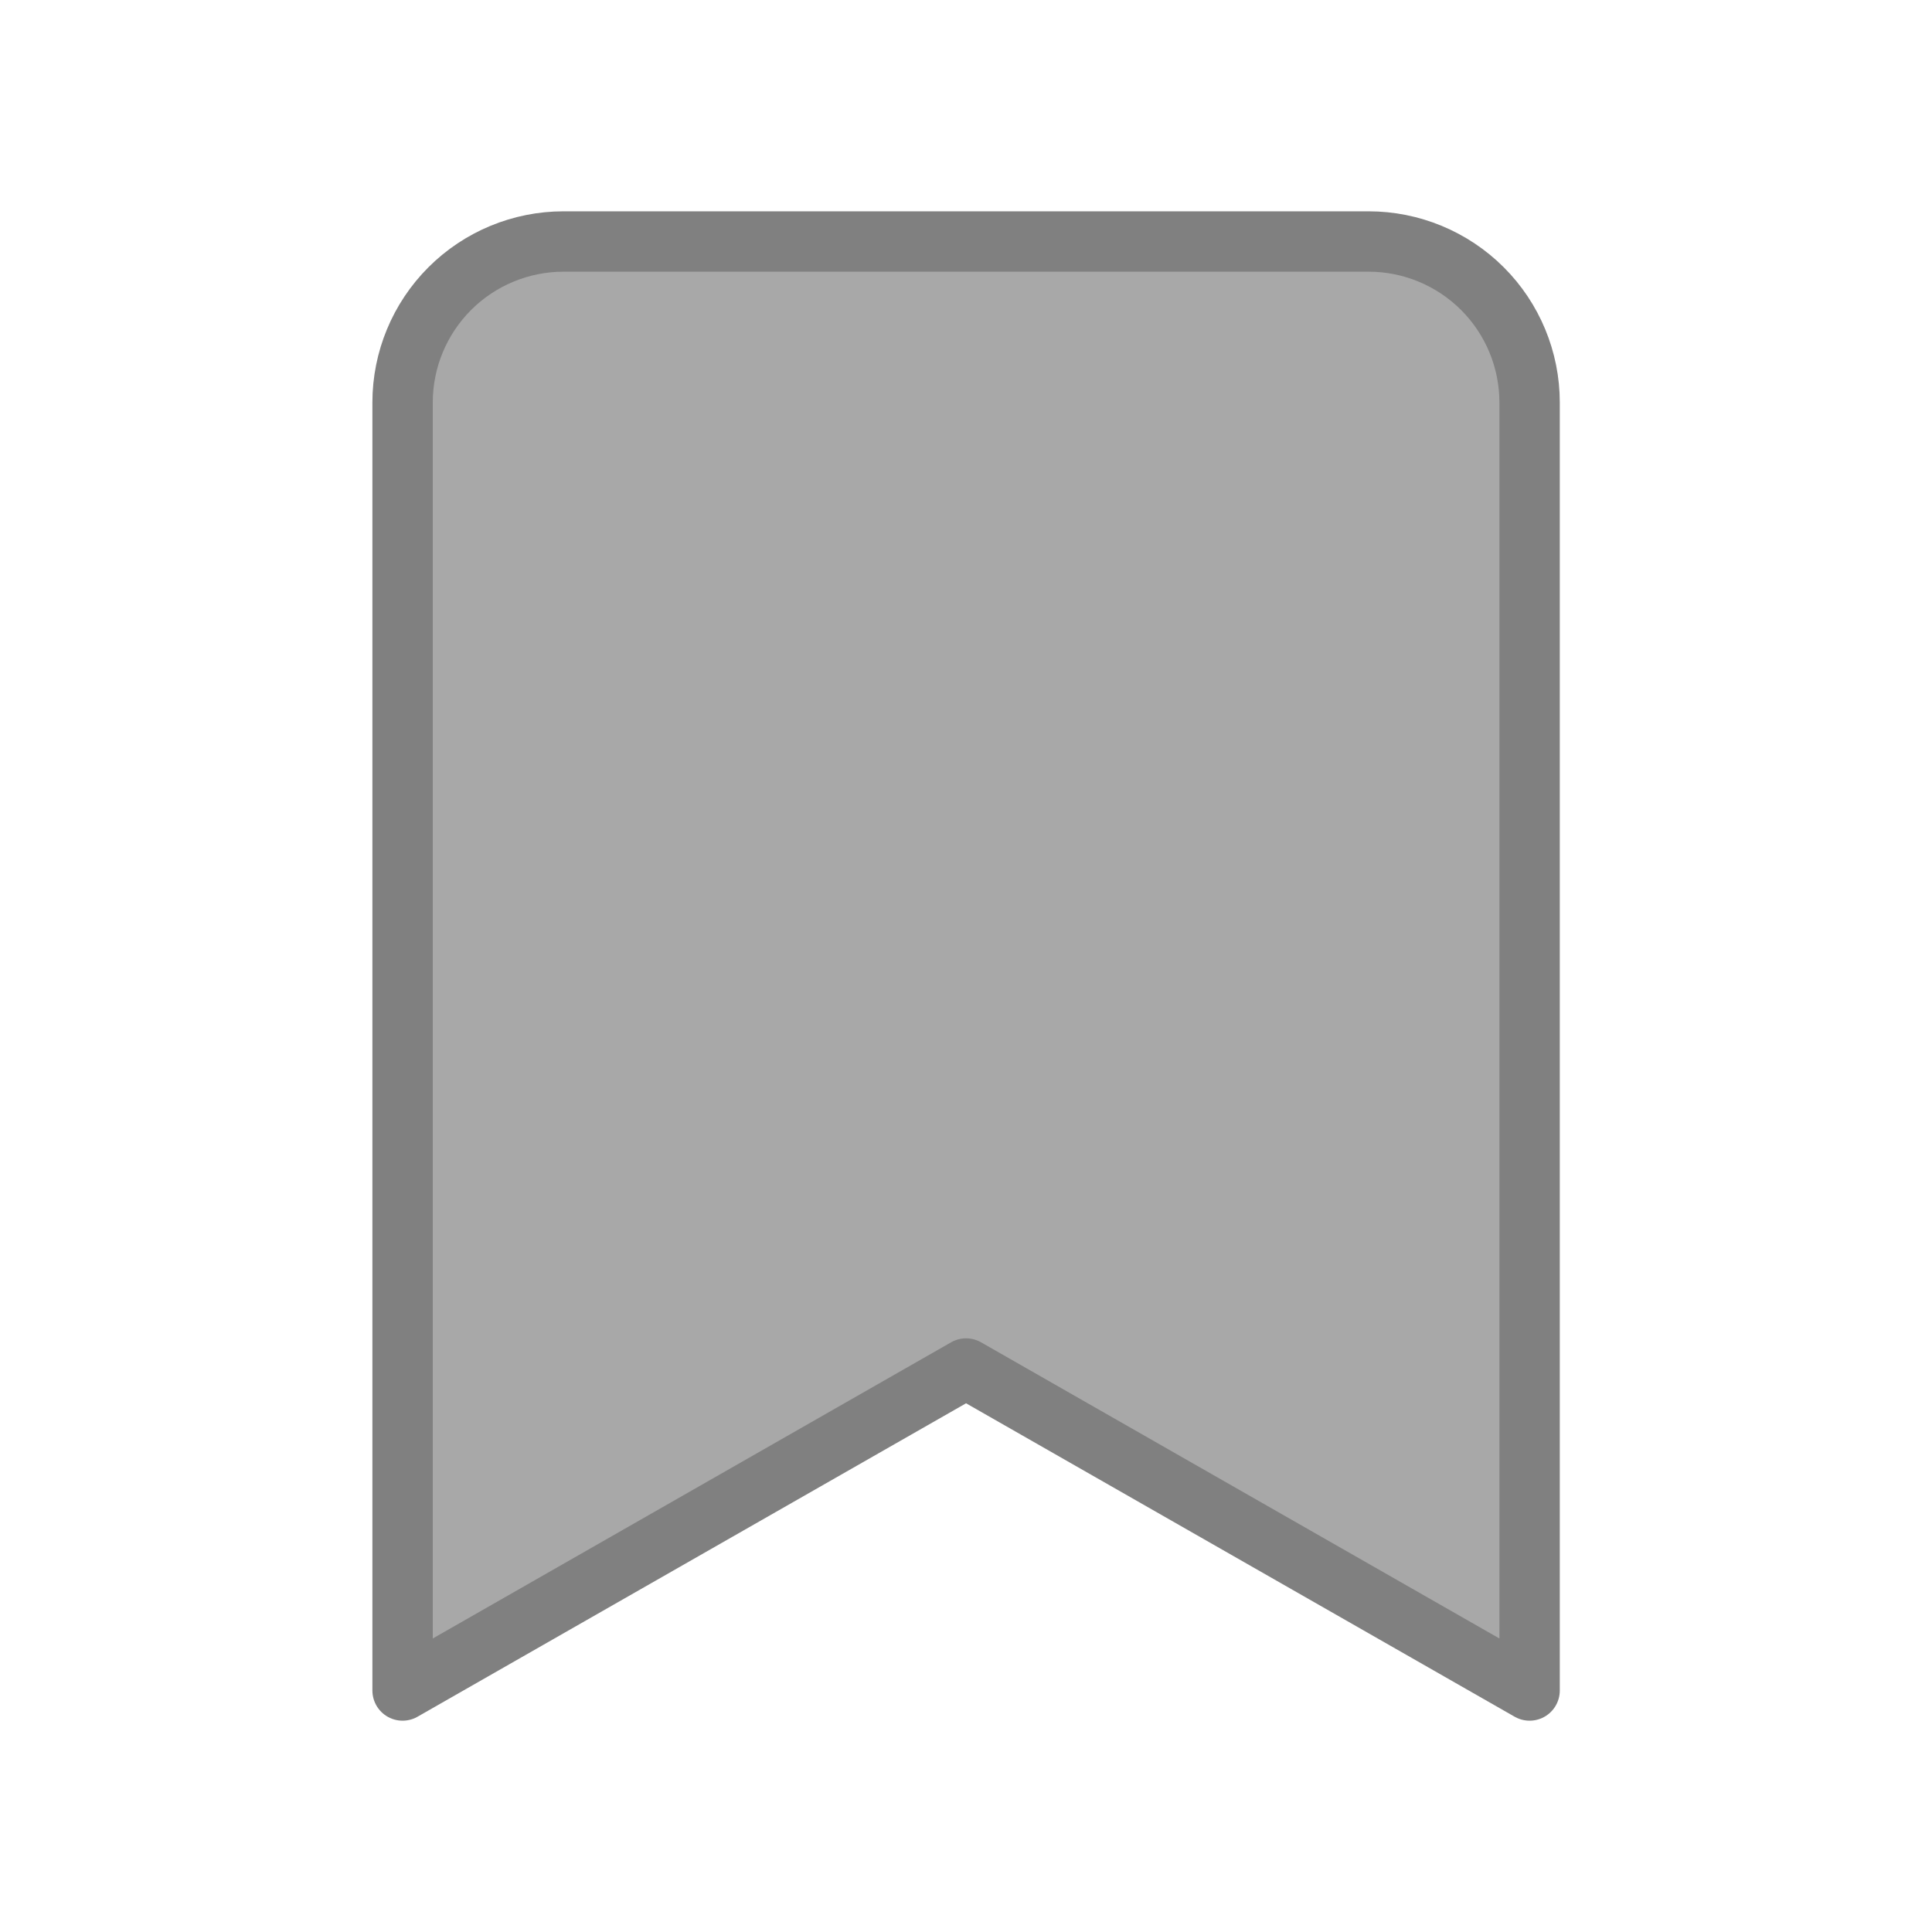 <svg width="32" height="32" viewBox="0 0 32 32" fill="none" xmlns="http://www.w3.org/2000/svg">
<path d="M25.335 28L16.001 22.667L6.668 28V6.667C6.668 5.959 6.949 5.281 7.449 4.781C7.949 4.281 8.627 4 9.335 4H22.668C23.375 4 24.053 4.281 24.554 4.781C25.054 5.281 25.335 5.959 25.335 6.667V28Z" fill="#A8A8A8" stroke="#808080" stroke-linecap="round" stroke-linejoin="round"/>
</svg>

